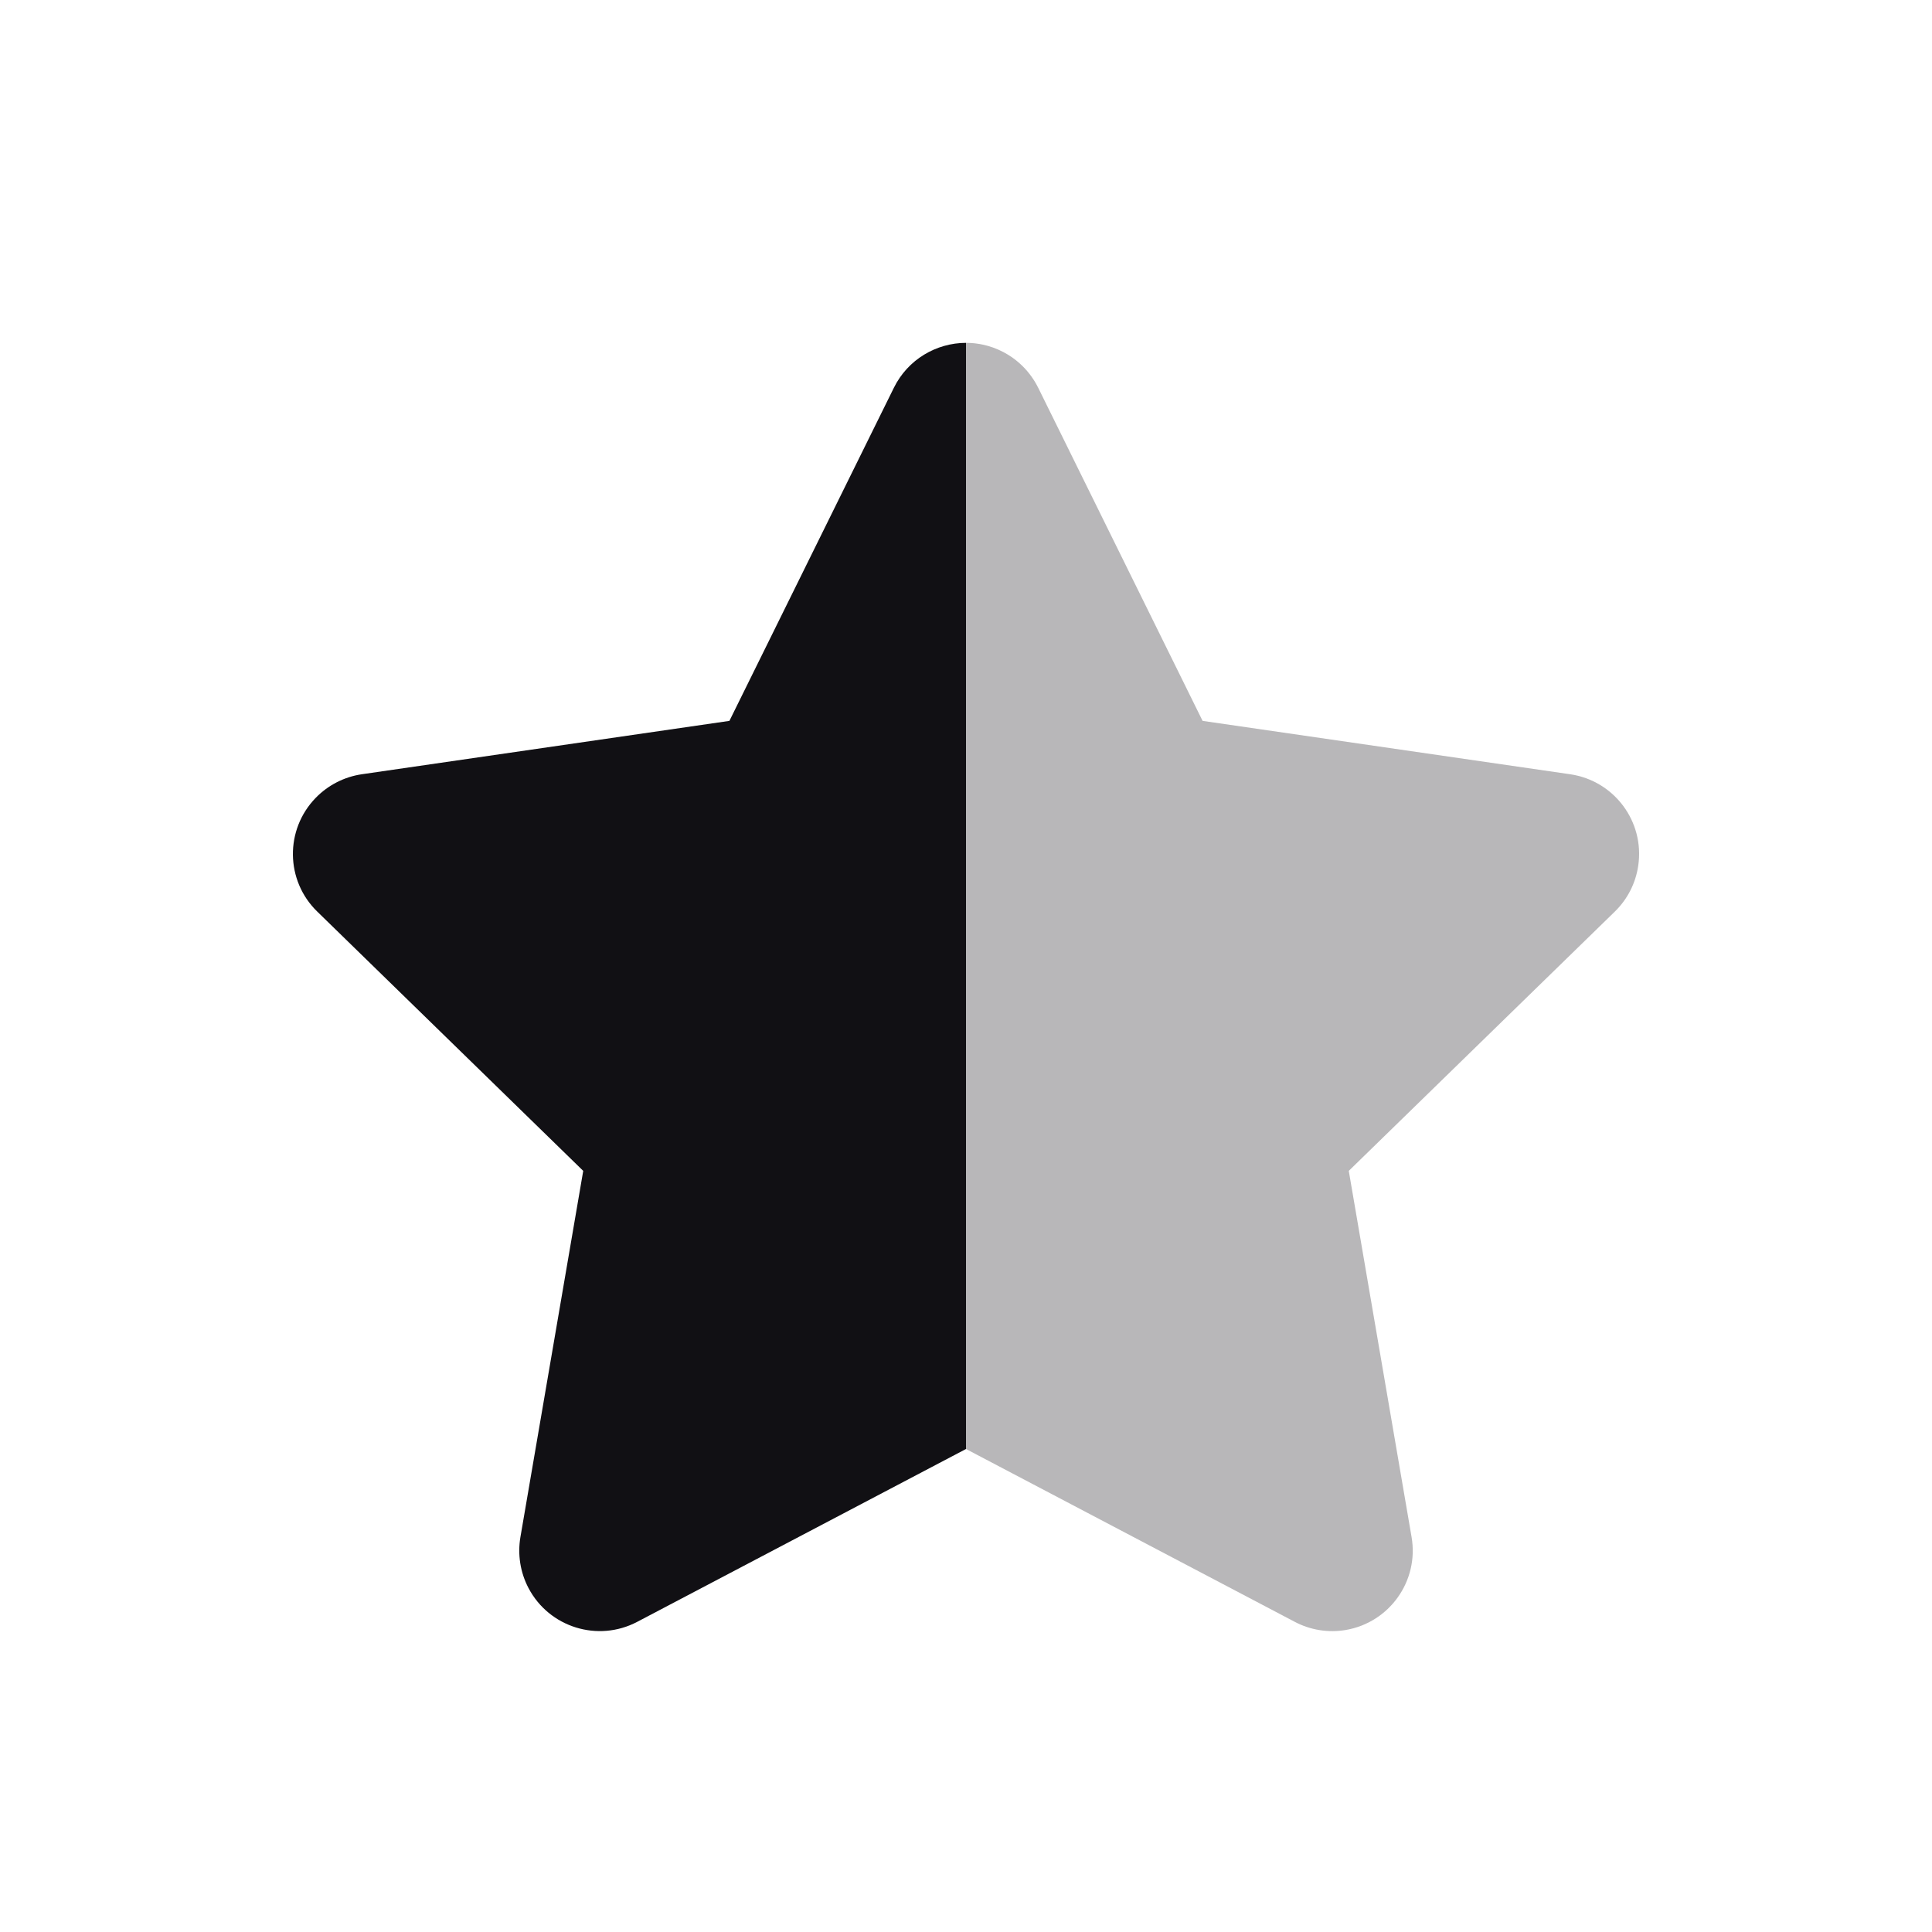 <svg width="24" height="24" viewBox="0 0 24 24" fill="none" xmlns="http://www.w3.org/2000/svg">
<g id="Property 2=Half-star">
<path id="Combined Shape" opacity="0.3" fill-rule="evenodd" clip-rule="evenodd" d="M12 18L16.084 20.147C16.279 20.25 16.502 20.285 16.719 20.248C17.263 20.154 17.629 19.637 17.535 19.093L16.755 14.545L20.06 11.324C20.217 11.171 20.32 10.97 20.351 10.752C20.431 10.205 20.052 9.698 19.505 9.618L14.939 8.955L12.897 4.817C12.799 4.62 12.64 4.46 12.443 4.363C12.3 4.292 12.149 4.259 12 4.259V18Z" fill="#111014"/>
<path id="Combined Shape_2" fill-rule="evenodd" clip-rule="evenodd" d="M12 4.259C11.632 4.26 11.278 4.464 11.104 4.817L9.061 8.955L4.495 9.618C4.277 9.65 4.076 9.753 3.923 9.91C3.537 10.306 3.545 10.939 3.941 11.324L7.245 14.545L6.465 19.093C6.428 19.31 6.463 19.533 6.565 19.727C6.822 20.216 7.427 20.404 7.916 20.147L12 18V4.259Z" fill="#111014"/>
</g>
</svg>
